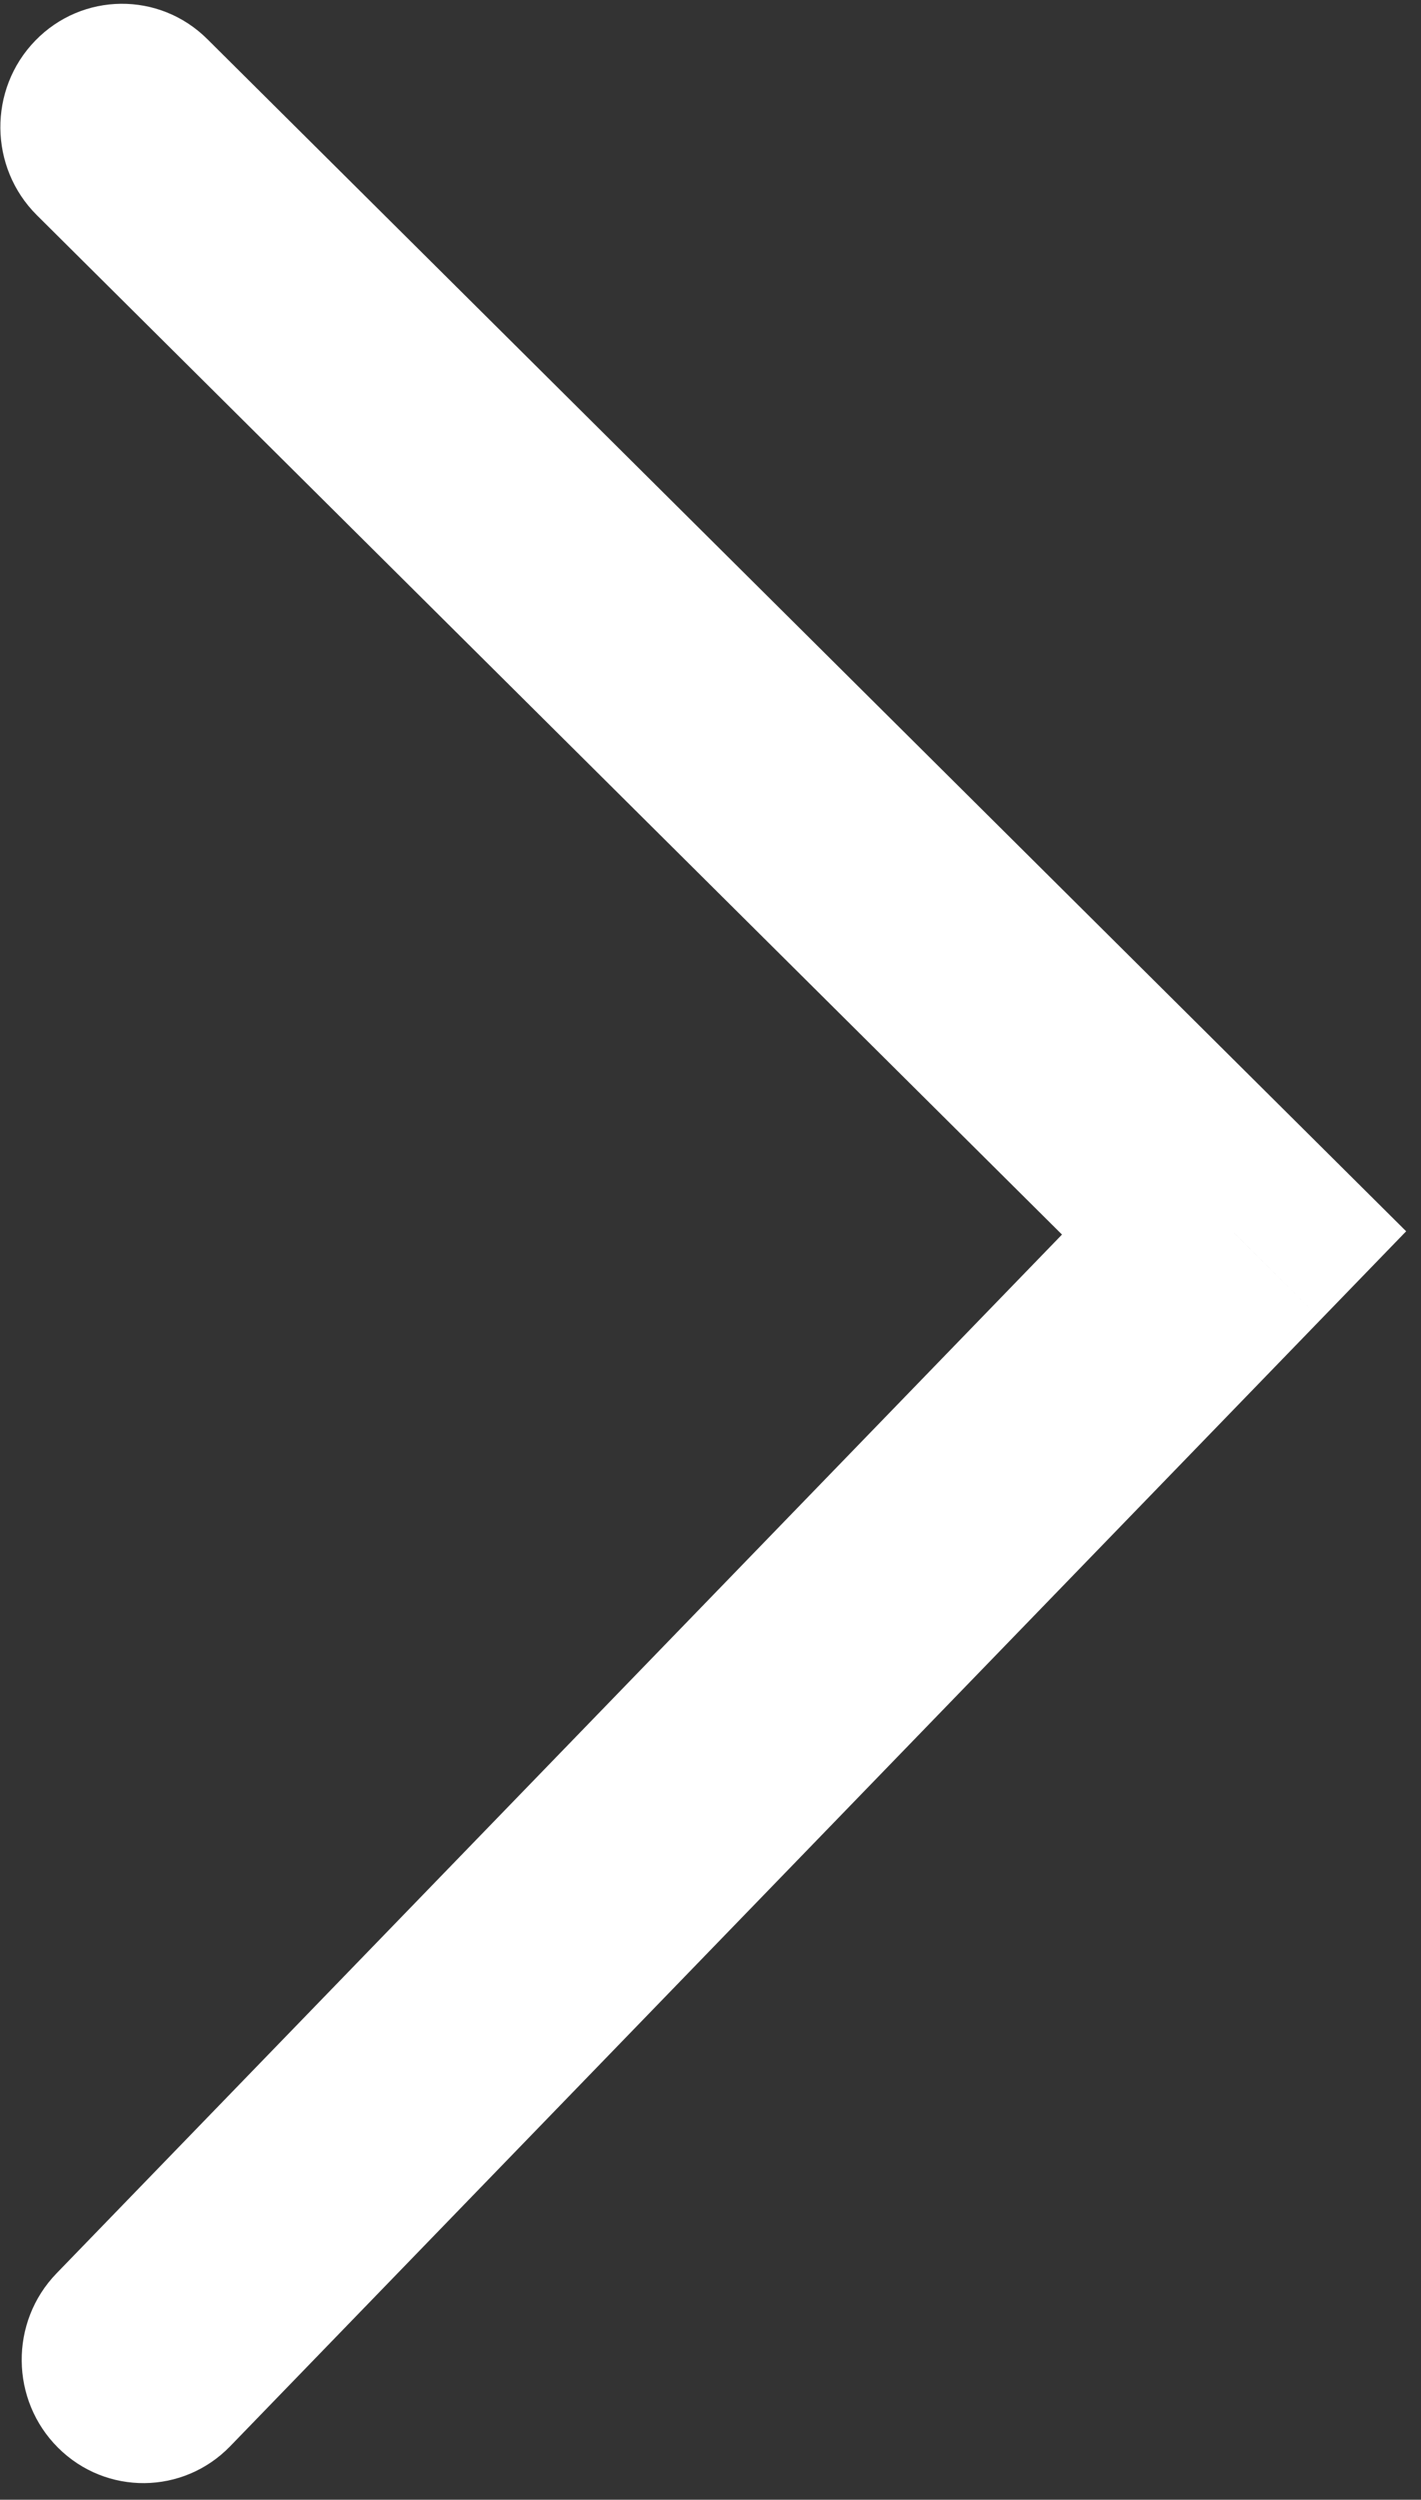 <svg width="29" height="51" viewBox="0 0 29 51" fill="none" xmlns="http://www.w3.org/2000/svg">
<rect x="0" y="0" width="29" height="51" fill="#333333" stroke="none"/>
<path d="M1.153 46.382C0.193 47.374 0.208 48.967 1.187 49.941C2.166 50.914 3.739 50.899 4.699 49.907L1.153 46.382ZM25.185 25.154L26.958 26.917L28.697 25.121L26.924 23.358L25.185 25.154ZM4.23 0.797C3.251 -0.176 1.678 -0.161 0.718 0.831C-0.243 1.823 -0.227 3.416 0.752 4.39L4.23 0.797ZM4.699 49.907L26.958 26.917L23.412 23.392L1.153 46.382L4.699 49.907ZM26.924 23.358L4.23 0.797L0.752 4.39L23.446 26.95L26.924 23.358Z" fill="white"/>
</svg>
